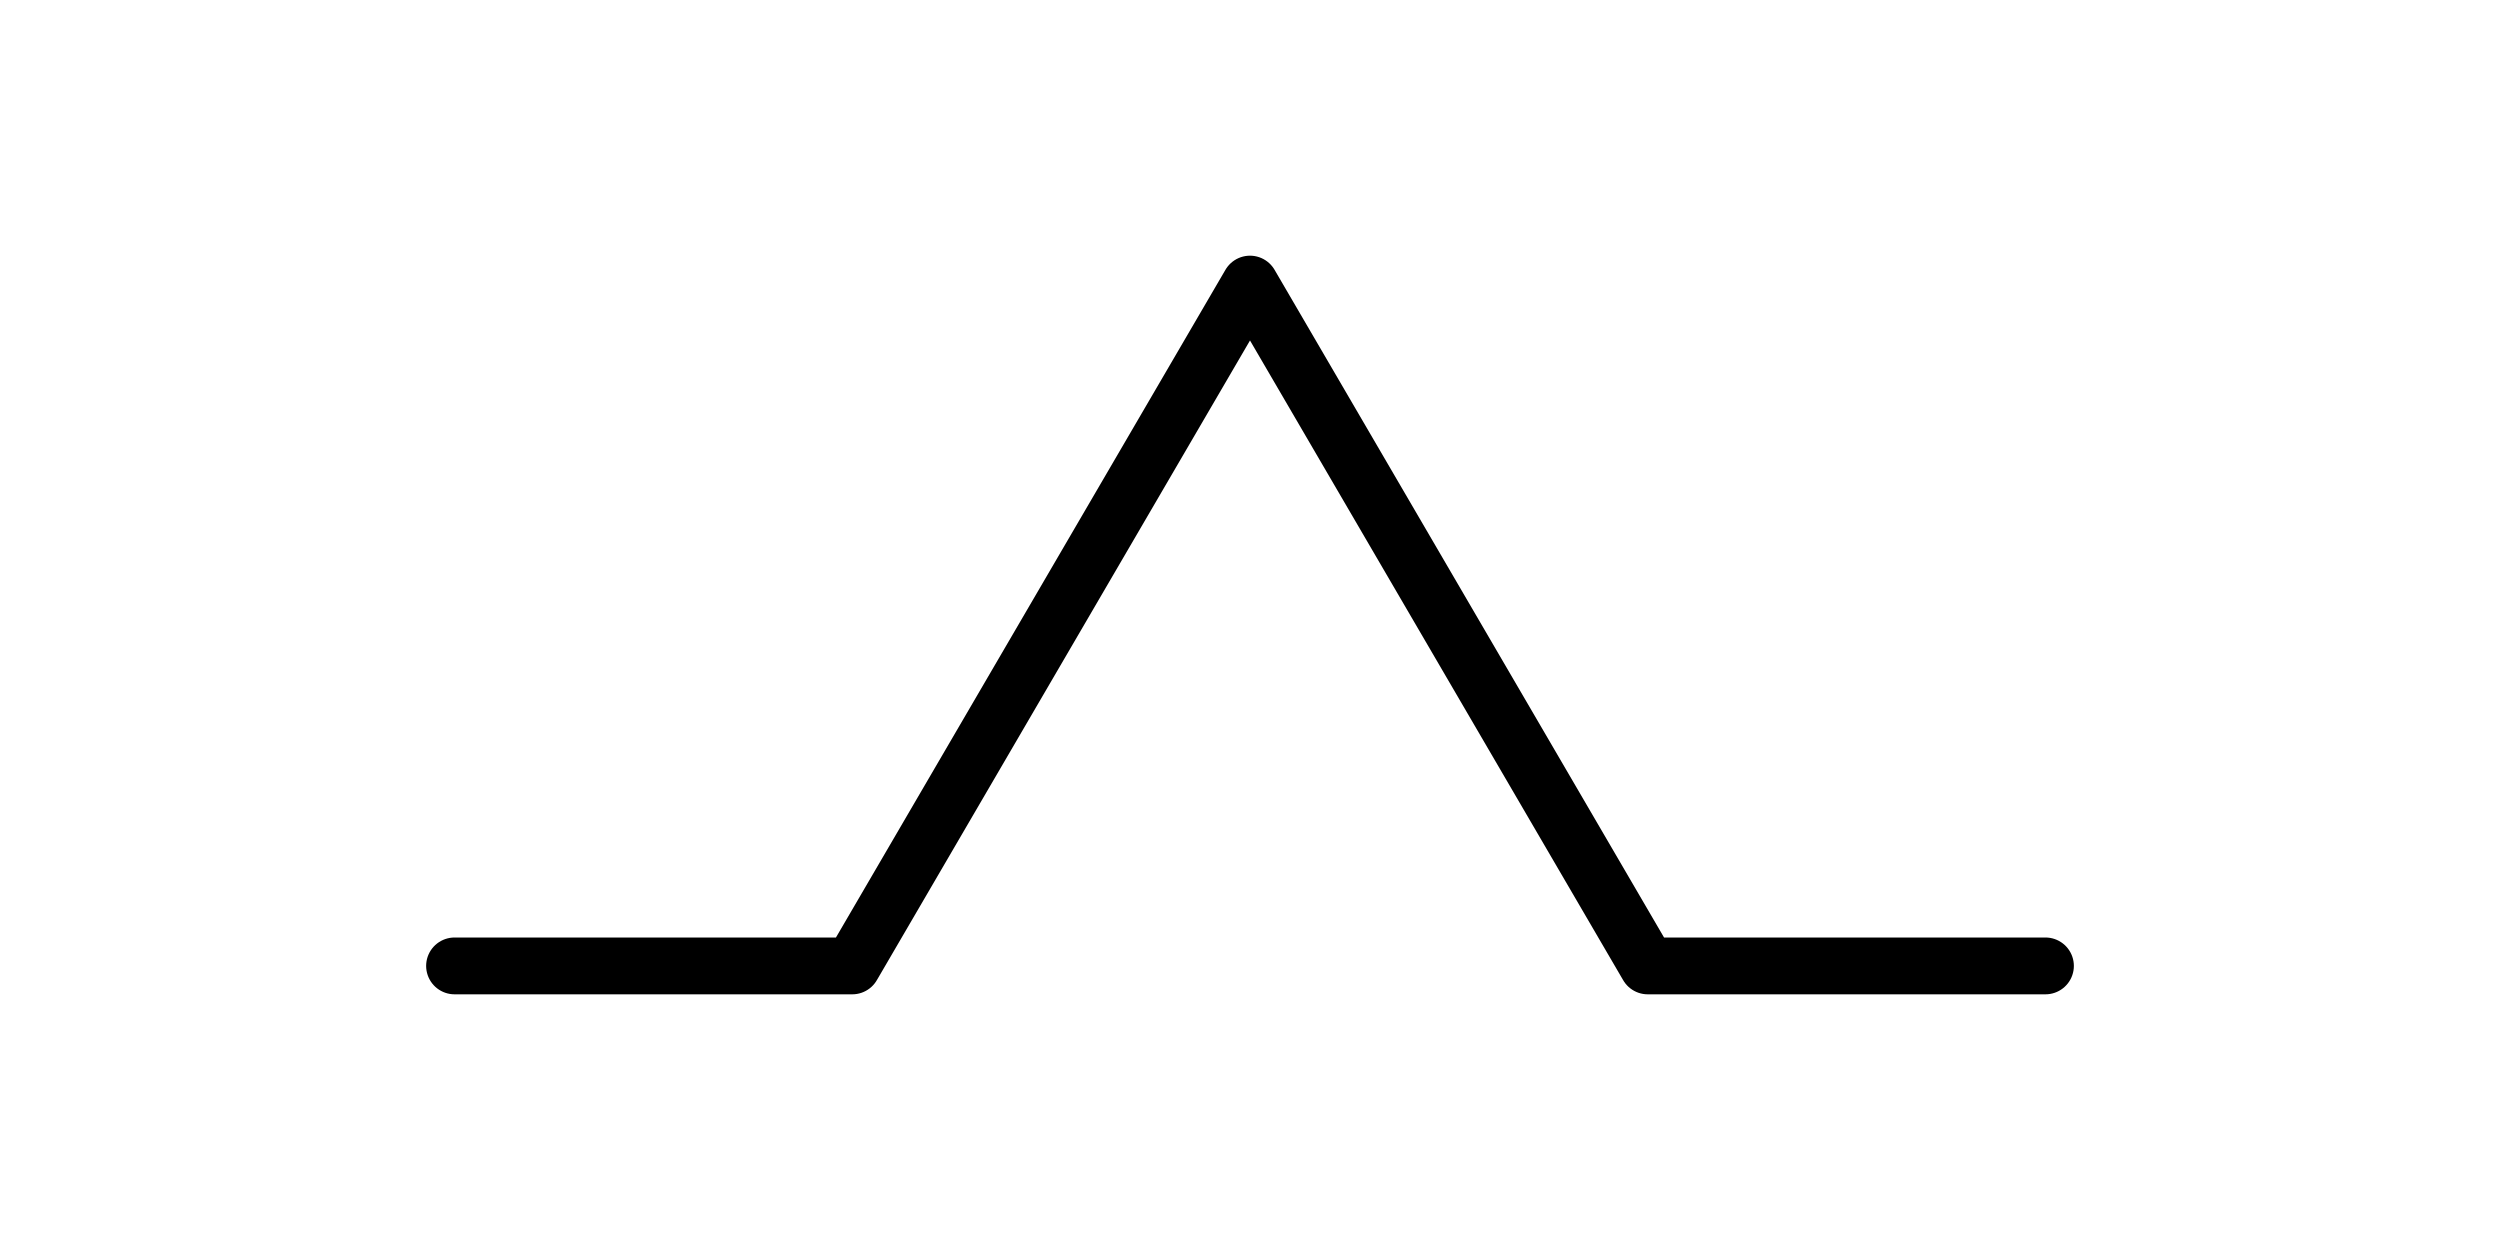 <svg xmlns="http://www.w3.org/2000/svg" viewBox="0 0 88 44">
  <path d="M 16 34 Q 30 34 30 34 L 44 10 L 58 34 Q 72 34 72 34" fill="none" stroke="black" stroke-width="2" stroke-linejoin="round" stroke-linecap="round"/>
</svg>